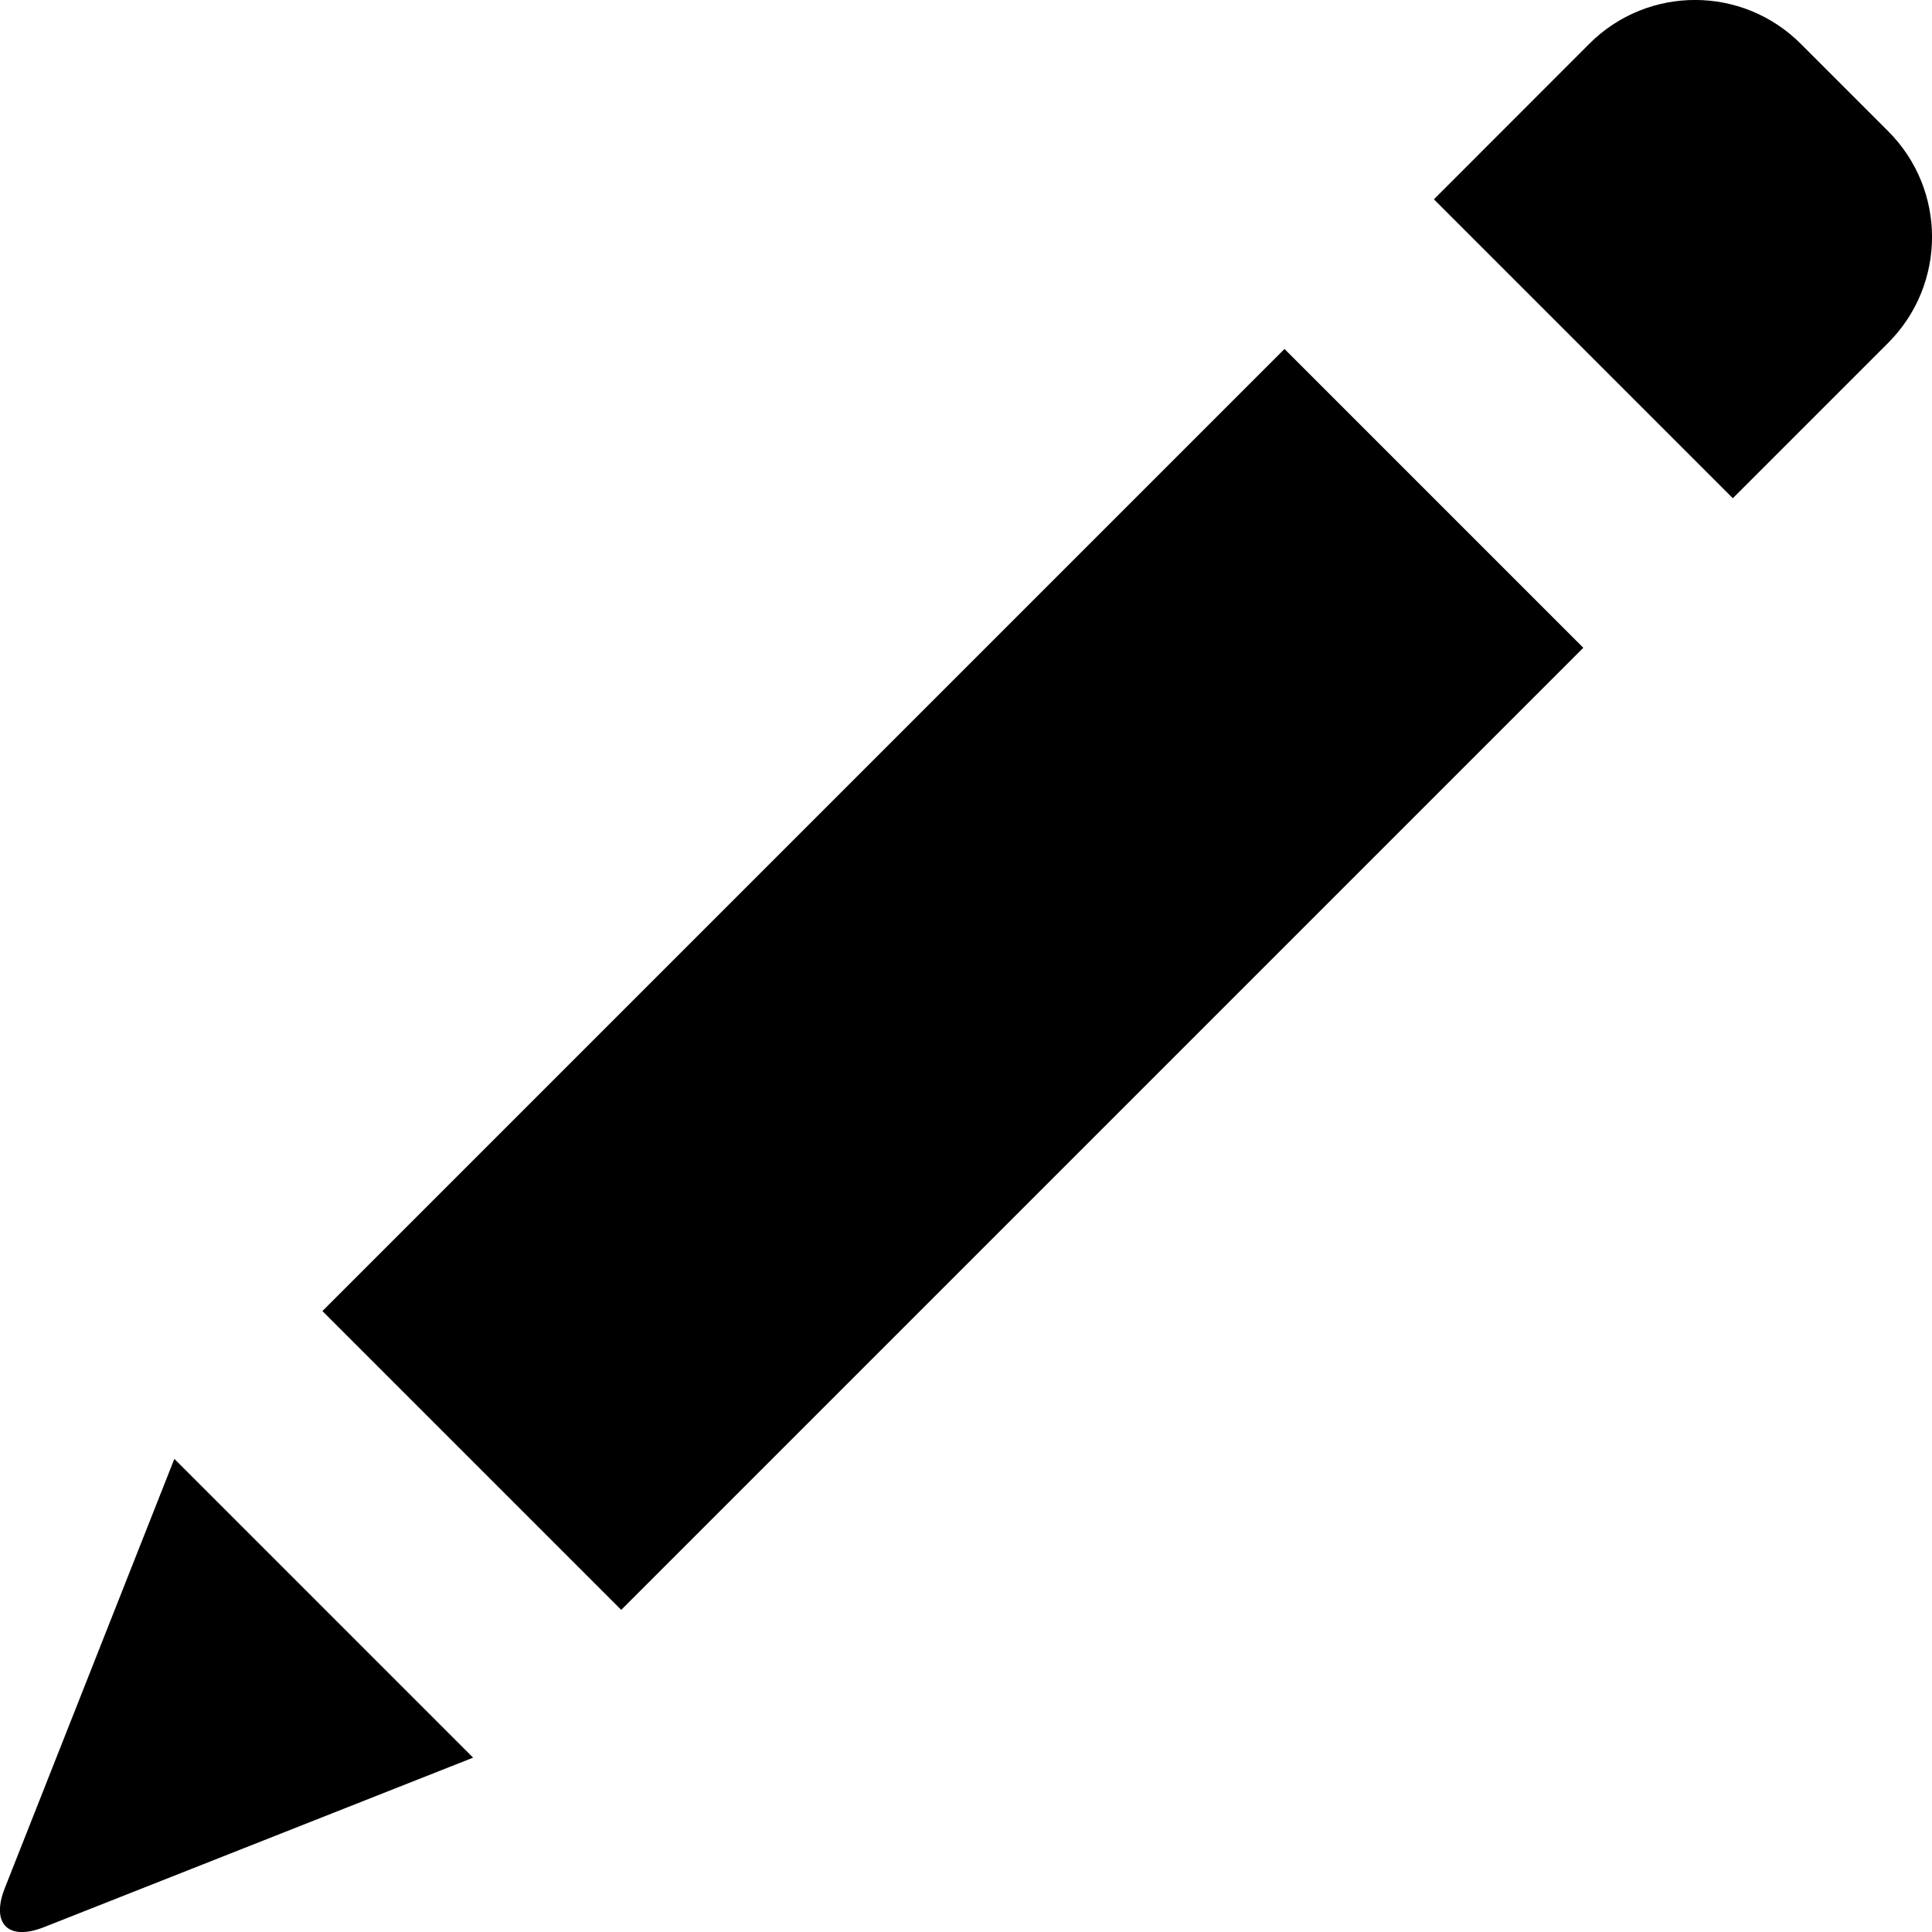 <?xml version="1.0" encoding="iso-8859-1"?>
<!-- Generator: Adobe Illustrator 16.0.0, SVG Export Plug-In . SVG Version: 6.00 Build 0)  -->
<!DOCTYPE svg PUBLIC "-//W3C//DTD SVG 1.1//EN" "http://www.w3.org/Graphics/SVG/1.1/DTD/svg11.dtd">
<svg version="1.1" id="Layer_1" xmlns="http://www.w3.org/2000/svg" xmlns:xlink="http://www.w3.org/1999/xlink" x="0px" y="0px"
	 width="13.851px" height="13.852px" viewBox="0 0 13.851 13.852" style="enable-background:new 0 0 13.851 13.852;"
	 xml:space="preserve">
<g id="Pencil_1_x2C__Edit_1">
	<path style="fill-rule:evenodd;clip-rule:evenodd;" d="M13.537,0.941L12.91,0.314c-0.419-0.419-1.097-0.419-1.516,0L10.28,1.429
		l2.143,2.143l1.114-1.114C13.956,2.038,13.956,1.36,13.537,0.941z"/>
	
		<rect x="5.316" y="2.143" transform="matrix(-0.707 -0.707 0.707 -0.707 6.697 16.815)" style="fill-rule:evenodd;clip-rule:evenodd;" width="3.03" height="9.756"/>
	<path style="fill-rule:evenodd;clip-rule:evenodd;" d="M0.035,13.535c-0.102,0.257,0.024,0.383,0.281,0.281l3.076-1.215
		L1.25,10.459L0.035,13.535z"/>
</g>
<g>
</g>
<g>
</g>
<g>
</g>
<g>
</g>
<g>
</g>
<g>
</g>
<g>
</g>
<g>
</g>
<g>
</g>
<g>
</g>
<g>
</g>
<g>
</g>
<g>
</g>
<g>
</g>
<g>
</g>
</svg>
